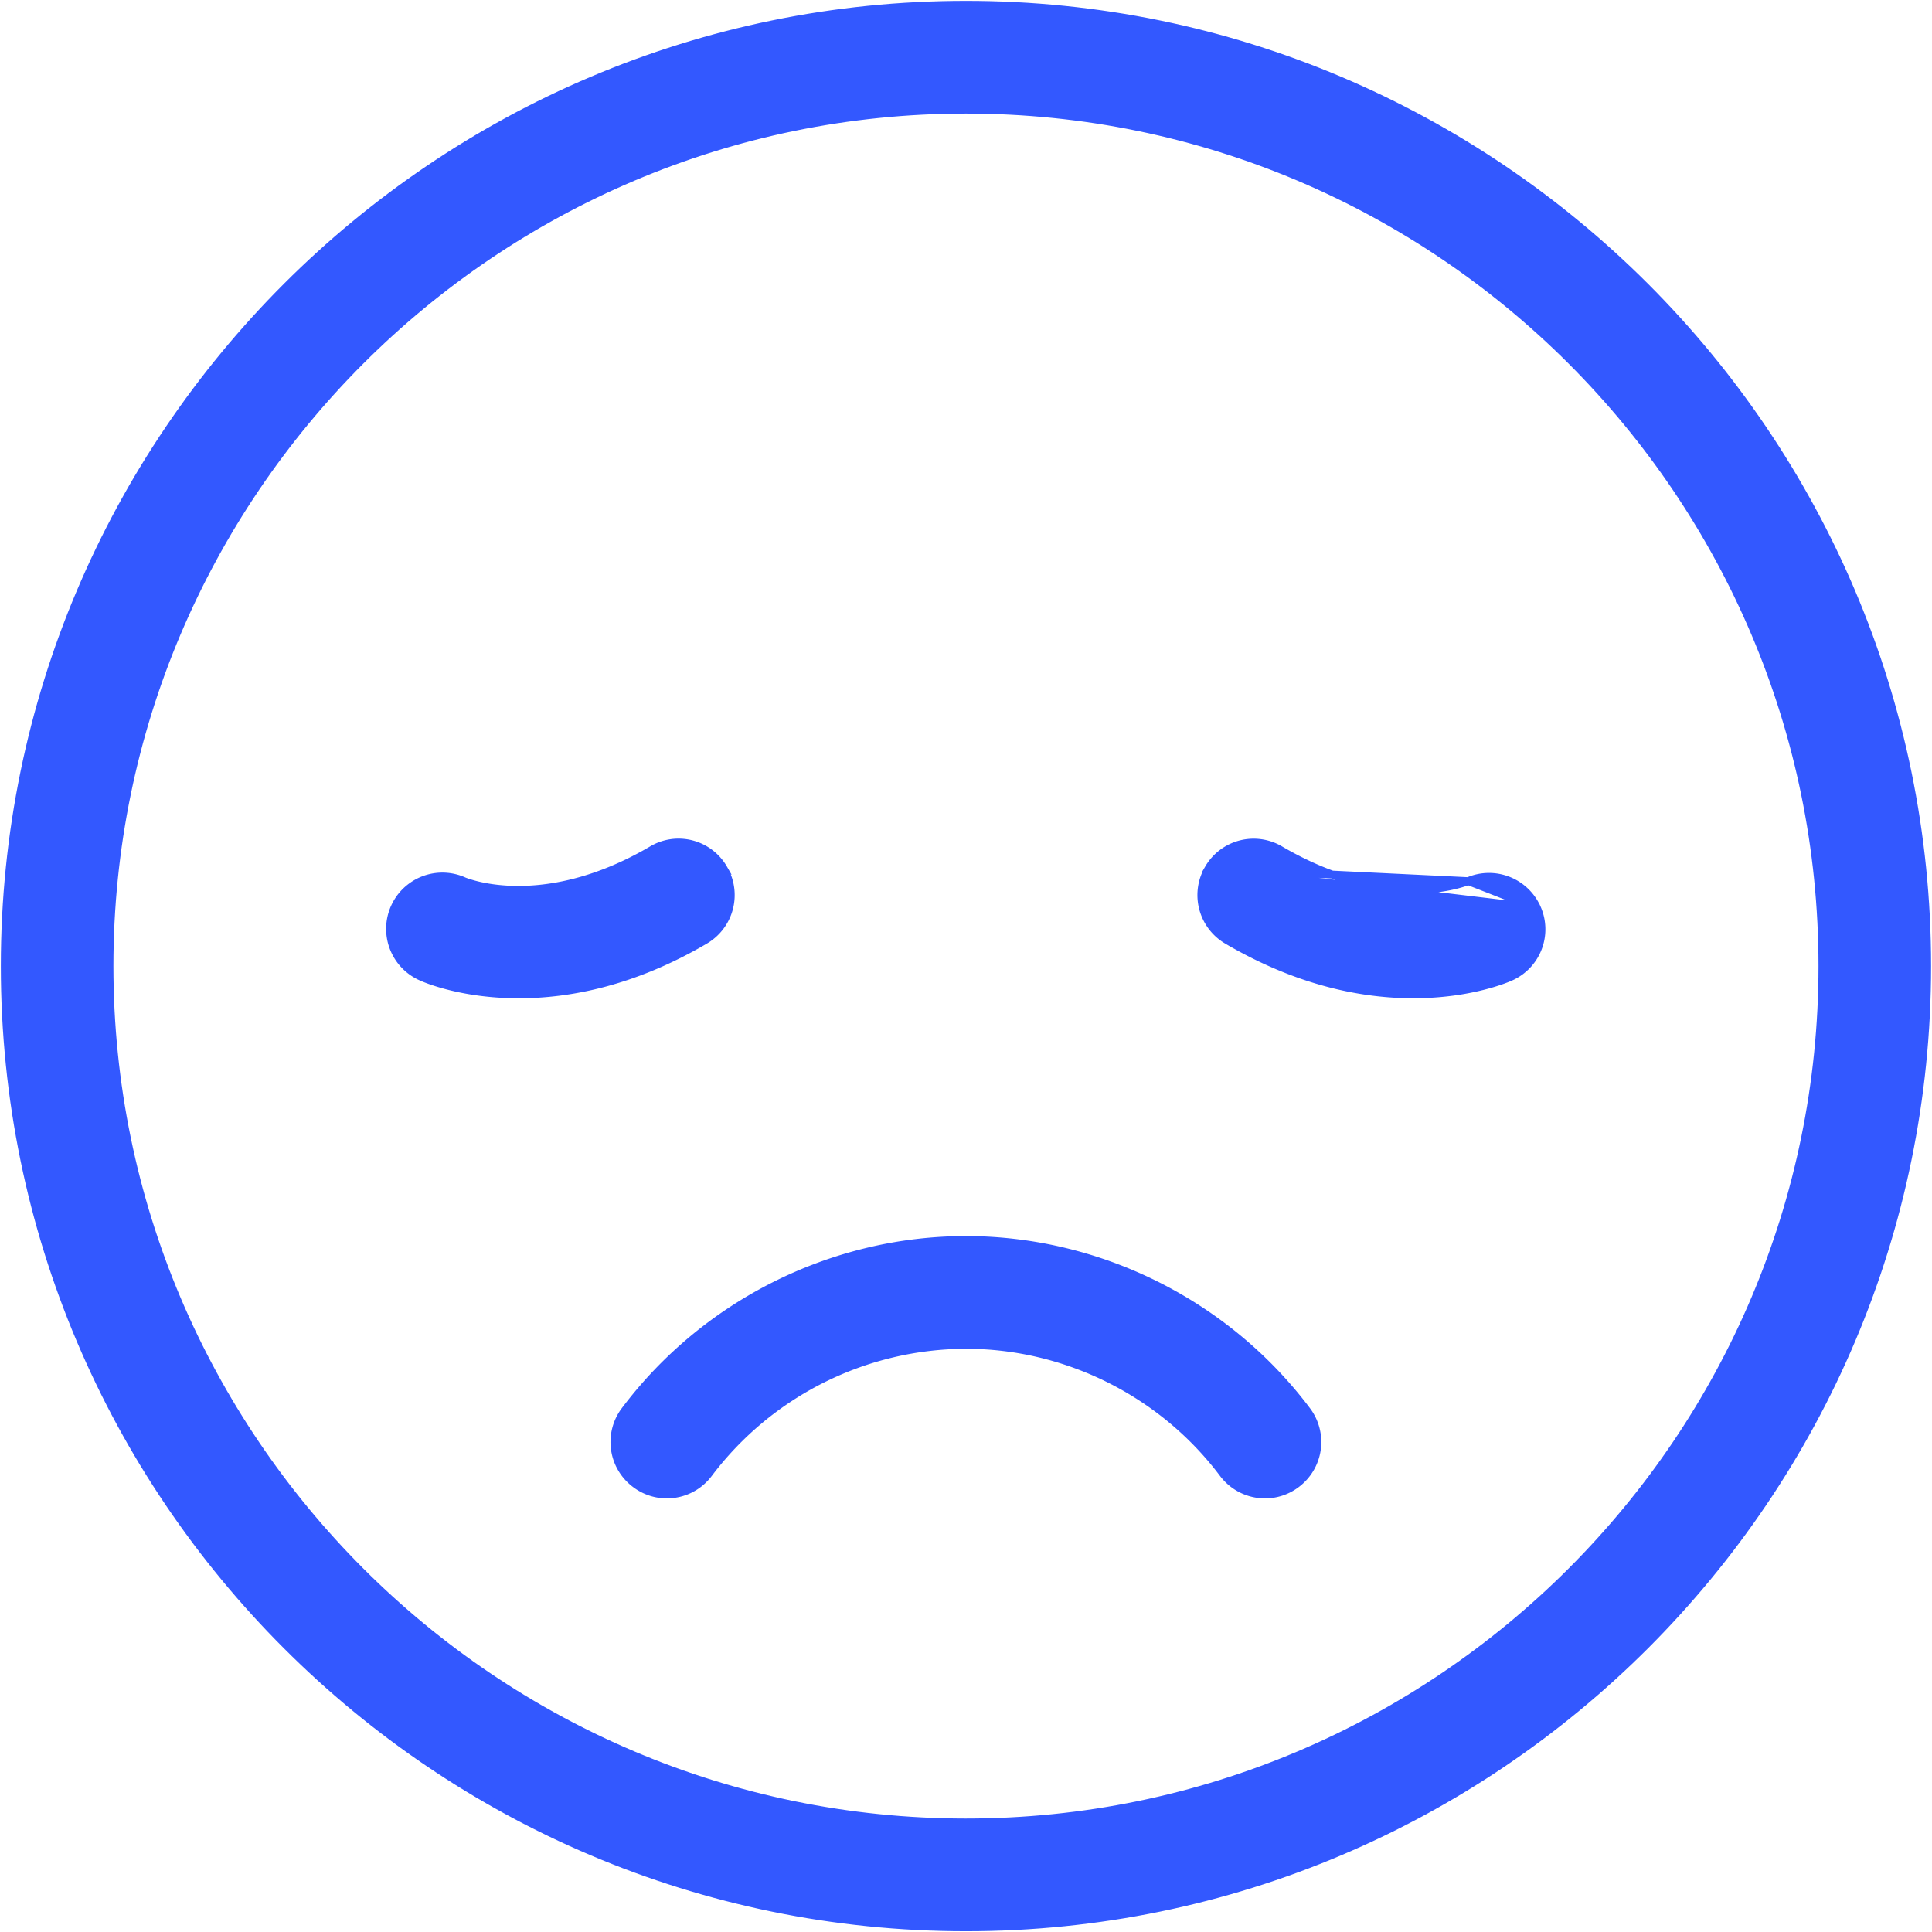 <svg width="74" height="74" fill="none" xmlns="http://www.w3.org/2000/svg">
  <path d="M36.999.183C16.698.183.182 16.699.182 37.003c0 20.302 16.516 36.818 36.817 36.818 20.3 0 36.816-16.516 36.816-36.819C73.815 16.7 57.3.183 37 .183Zm0 69.621c-18.089 0-32.805-14.714-32.805-32.802S18.91 4.2 36.999 4.2c18.088 0 32.804 14.714 32.804 32.802S55.087 69.804 37 69.804Z" fill="#3358FF" stroke="#3358FF" stroke-width=".3"/>
  <path d="M23.936 54.028a2.003 2.003 0 0 0 .399 2.807c.885.67 2.143.494 2.81-.397a12.39 12.39 0 0 1 9.851-4.926c3.85 0 7.532 1.84 9.851 4.927.395.524.997.803 1.605.803.42 0 .844-.133 1.205-.406a2.003 2.003 0 0 0 .399-2.807c-3.074-4.09-7.955-6.534-13.06-6.534-5.104 0-9.986 2.443-13.06 6.533ZM24.968 32.555a1.988 1.988 0 0 1 2.746.714l-2.746-.714Zm0 0c-4.12 2.414-7.03 1.263-7.196 1.196a2.005 2.005 0 0 0-1.653 3.655c.129.062 1.536.681 3.753.681 1.888 0 4.36-.45 7.126-2.074a2.004 2.004 0 0 0 .717-2.743l-2.747-.715ZM58.866 34.775a1.996 1.996 0 0 1-.983 2.631c-.128.061-1.535.68-3.753.68-1.888 0-4.36-.45-7.125-2.073a2.004 2.004 0 0 1-.715-2.744l12.576 1.506Zm0 0a2.01 2.01 0 0 0-2.63-1.025m2.63 1.025-2.63-1.025m0 0-.006.002c-.217.083-3.11 1.193-7.193-1.198a1.997 1.997 0 0 0-2.747.715l9.945.481Z" fill="#3358FF" stroke="#3358FF" stroke-width=".3"/>
</svg>
